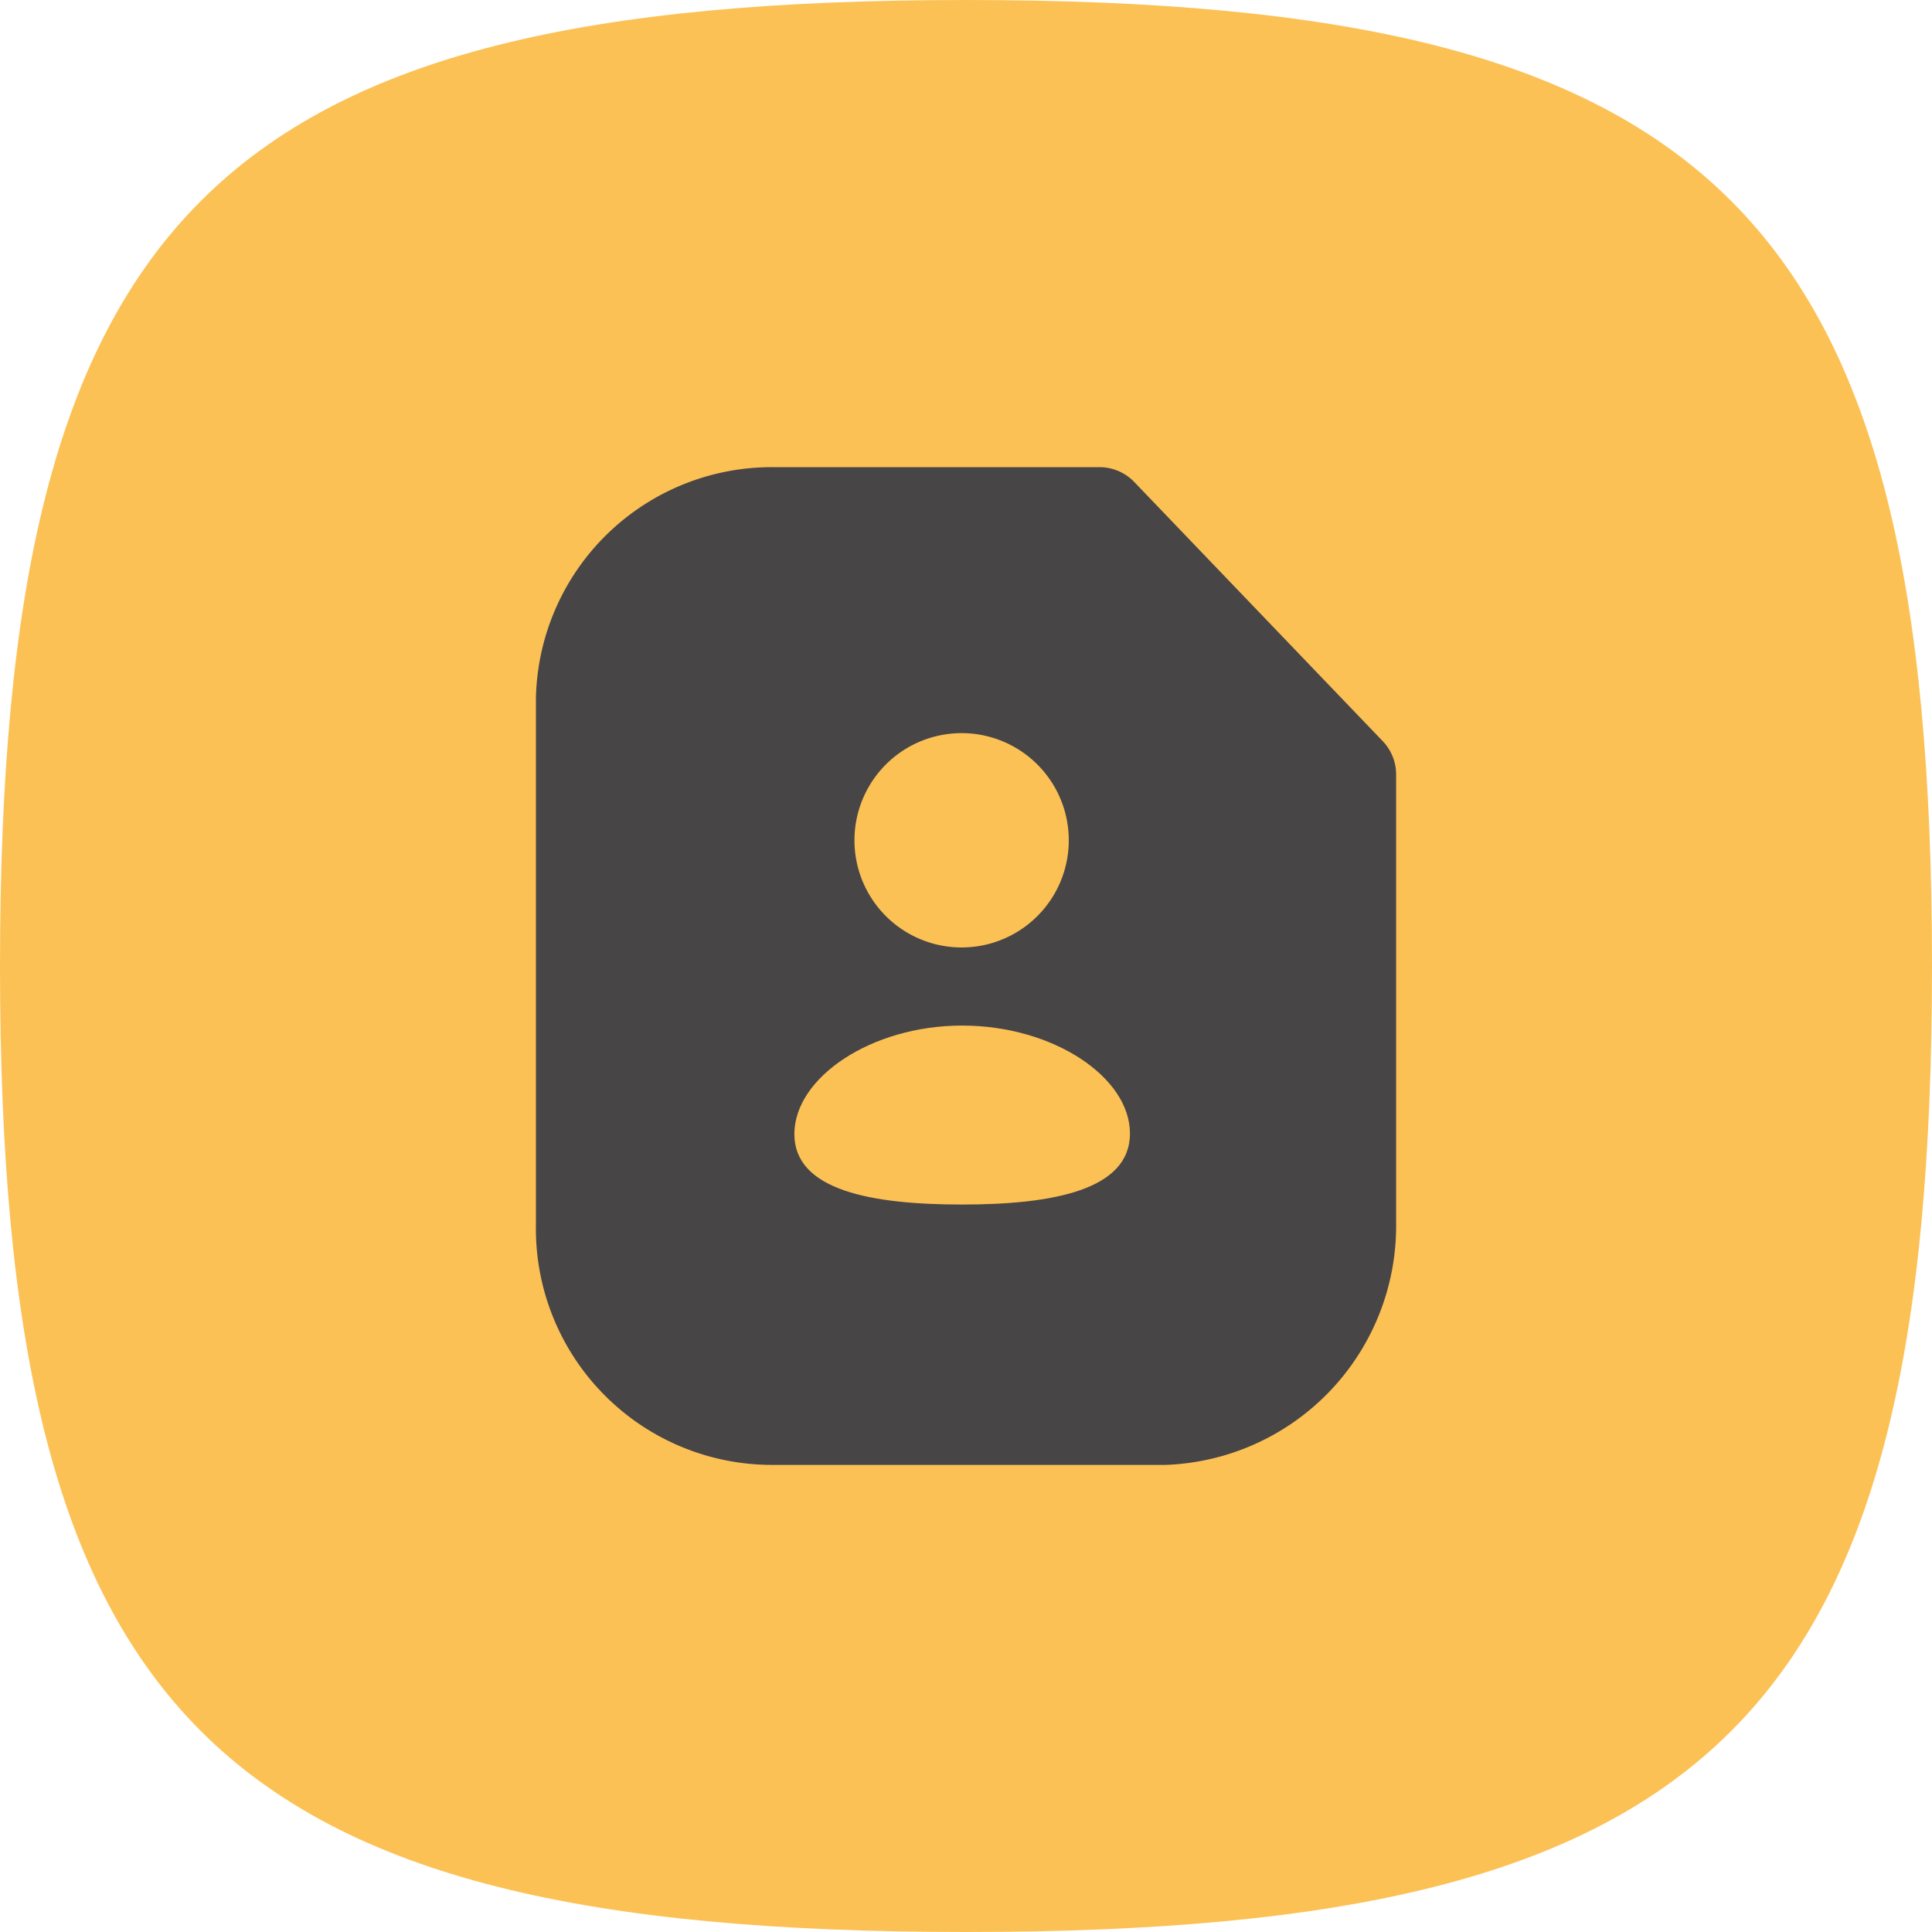 <svg id="hire" xmlns="http://www.w3.org/2000/svg" width="30" height="30" viewBox="0 0 30 30">
  <g id="Group_1119" data-name="Group 1119" transform="translate(0 0)">
    <g id="Group_828" data-name="Group 828">
      <g id="Group_826" data-name="Group 826">
        <path id="Stroke_4" data-name="Stroke 4" d="M.5,15.5C.5,3.819,3.819.5,15.5.5s15,3.319,15,15-3.319,15-15,15S.5,27.181.5,15.5Z" transform="translate(-0.5 -0.5)" fill="#fcc155"/>
      </g>
    </g>
  </g>
  <g id="Group_1120" data-name="Group 1120" transform="translate(9.072 8.004)">
    <g id="Iconly_Two-tone_Paper" data-name="Iconly/Two-tone/Paper">
      <g id="Paper">
        <path id="Stroke_1" data-name="Stroke 1" d="M8,0H2.923A2.913,2.913,0,0,0,0,2.843v8.168a2.918,2.918,0,0,0,2.923,2.982H9.014a2.964,2.964,0,0,0,2.843-2.982V4.023Z" fill="#474546" stroke="#474546" stroke-linecap="round" stroke-linejoin="round" stroke-miterlimit="10" stroke-width="1.5"/>
      </g>
    </g>
    <g id="Iconly_Curved_Profile" data-name="Iconly/Curved/Profile" transform="translate(3.263 3.368)">
      <g id="Profile">
        <path id="Stroke_1-2" data-name="Stroke 1" d="M2.605,2.779C1.2,2.779,0,2.56,0,1.684S1.192,0,2.605,0,5.211.8,5.211,1.676,4.018,2.779,2.605,2.779Z" transform="translate(0 4.553)" fill="#fcc155"/>
        <path id="Stroke_3" data-name="Stroke 3" d="M1.67,3.34a1.664,1.664,0,1,0-.012,0Z" transform="translate(0.933)" fill="#fcc155"/>
      </g>
    </g>
  </g>
</svg>
